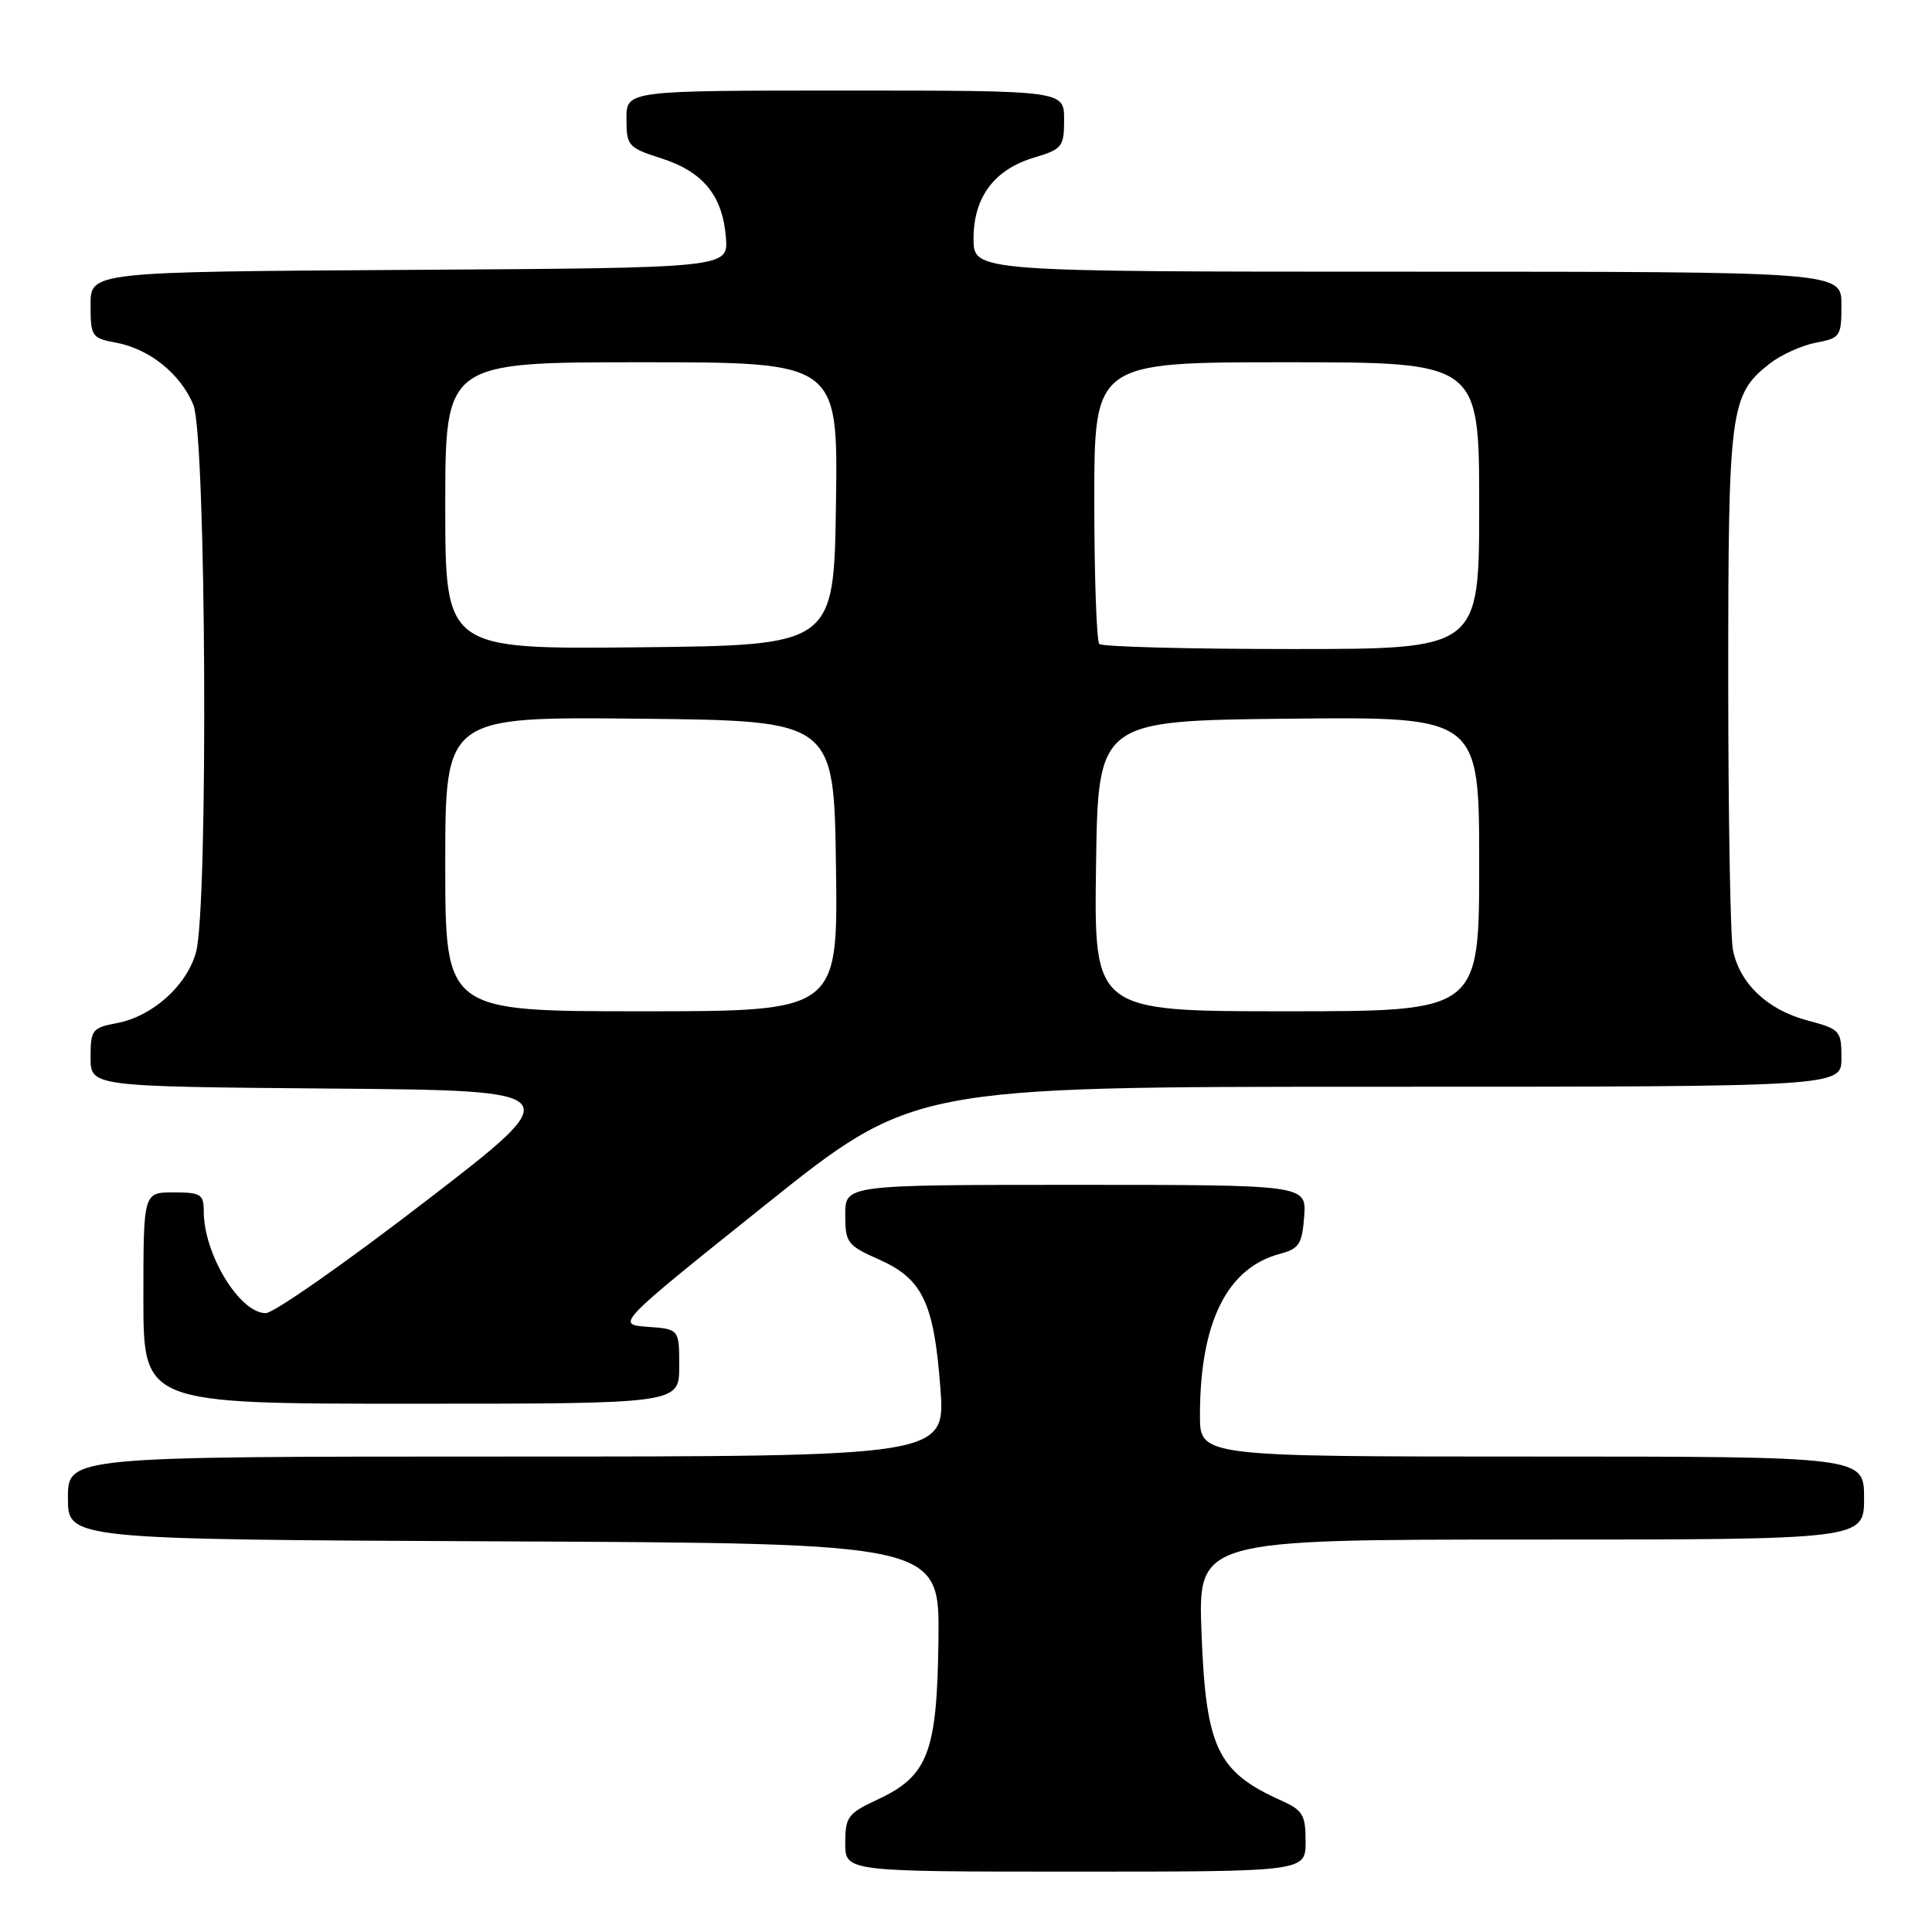 <?xml version="1.0" encoding="UTF-8" standalone="no"?>
<!DOCTYPE svg PUBLIC "-//W3C//DTD SVG 1.1//EN" "http://www.w3.org/Graphics/SVG/1.1/DTD/svg11.dtd" >
<svg xmlns="http://www.w3.org/2000/svg" xmlns:xlink="http://www.w3.org/1999/xlink" version="1.1" viewBox="0 0 256 256">
 <g >
 <path fill="currentColor"
d=" M 173.00 244.01 C 173.00 240.48 172.63 239.86 169.75 238.57 C 161.30 234.77 159.79 231.61 159.21 216.44 C 158.73 204.00 158.73 204.00 202.86 204.00 C 247.00 204.00 247.00 204.00 247.00 198.50 C 247.00 193.00 247.00 193.00 203.00 193.00 C 159.00 193.00 159.00 193.00 159.00 187.55 C 159.00 175.23 162.58 168.00 169.60 166.14 C 172.14 165.46 172.54 164.85 172.81 161.18 C 173.11 157.00 173.11 157.00 142.56 157.00 C 112.00 157.00 112.00 157.00 112.00 160.95 C 112.00 164.67 112.27 165.02 116.43 166.87 C 122.23 169.43 123.75 172.59 124.60 183.86 C 125.29 193.00 125.29 193.00 67.14 193.00 C 9.00 193.00 9.00 193.00 9.00 198.49 C 9.00 203.98 9.00 203.98 66.75 204.24 C 124.50 204.50 124.50 204.50 124.35 217.24 C 124.17 232.24 122.99 235.33 116.24 238.47 C 112.35 240.28 112.00 240.76 112.00 244.22 C 112.00 248.00 112.00 248.00 142.50 248.00 C 173.00 248.00 173.00 248.00 173.00 244.01 Z  M 90.00 181.06 C 90.00 176.11 90.00 176.11 85.81 175.81 C 81.61 175.50 81.61 175.50 101.29 159.75 C 120.96 144.00 120.96 144.00 182.48 144.00 C 244.00 144.00 244.00 144.00 244.00 140.21 C 244.00 136.55 243.84 136.37 239.44 135.20 C 234.17 133.79 230.51 130.31 229.62 125.86 C 229.28 124.15 229.00 107.94 229.00 89.84 C 229.00 54.14 229.24 52.32 234.48 48.19 C 235.98 47.02 238.73 45.77 240.60 45.41 C 243.85 44.80 244.00 44.59 244.00 40.39 C 244.00 36.00 244.00 36.00 186.50 36.00 C 129.00 36.00 129.00 36.00 129.00 31.63 C 129.00 26.12 131.74 22.46 137.05 20.87 C 140.76 19.76 141.00 19.45 141.00 15.84 C 141.00 12.00 141.00 12.00 112.00 12.00 C 83.00 12.00 83.00 12.00 83.01 15.75 C 83.01 19.33 83.22 19.57 87.68 21.00 C 93.18 22.77 95.76 25.94 96.19 31.50 C 96.50 35.50 96.50 35.50 54.25 35.76 C 12.00 36.02 12.00 36.02 12.00 40.40 C 12.00 44.59 12.15 44.81 15.40 45.41 C 19.83 46.25 23.90 49.52 25.62 53.64 C 27.32 57.71 27.62 120.23 25.97 126.19 C 24.73 130.63 20.20 134.68 15.47 135.57 C 12.22 136.18 12.00 136.47 12.00 140.10 C 12.00 143.97 12.00 143.97 43.73 144.24 C 75.47 144.50 75.47 144.50 56.29 159.25 C 45.75 167.36 36.26 174.00 35.21 174.00 C 31.76 174.00 27.00 166.19 27.00 160.53 C 27.00 158.24 26.61 158.00 23.00 158.00 C 19.00 158.00 19.00 158.00 19.00 172.00 C 19.00 186.00 19.00 186.00 54.50 186.00 C 90.00 186.00 90.00 186.00 90.00 181.06 Z  M 59.00 114.48 C 59.00 94.97 59.00 94.97 84.75 95.23 C 110.50 95.50 110.50 95.50 110.77 114.75 C 111.04 134.00 111.04 134.00 85.02 134.00 C 59.00 134.00 59.00 134.00 59.00 114.48 Z  M 145.23 114.75 C 145.50 95.50 145.50 95.50 170.75 95.23 C 196.00 94.97 196.00 94.97 196.00 114.48 C 196.00 134.00 196.00 134.00 170.48 134.00 C 144.96 134.00 144.96 134.00 145.23 114.75 Z  M 59.00 67.02 C 59.00 48.00 59.00 48.00 85.02 48.00 C 111.04 48.00 111.04 48.00 110.77 66.75 C 110.50 85.50 110.50 85.50 84.75 85.77 C 59.00 86.03 59.00 86.03 59.00 67.02 Z  M 145.67 85.33 C 145.30 84.97 145.00 76.42 145.00 66.33 C 145.00 48.00 145.00 48.00 170.50 48.00 C 196.00 48.00 196.00 48.00 196.00 67.00 C 196.00 86.00 196.00 86.00 171.17 86.00 C 157.51 86.00 146.03 85.70 145.67 85.33 Z "/>
</g>
</svg>
